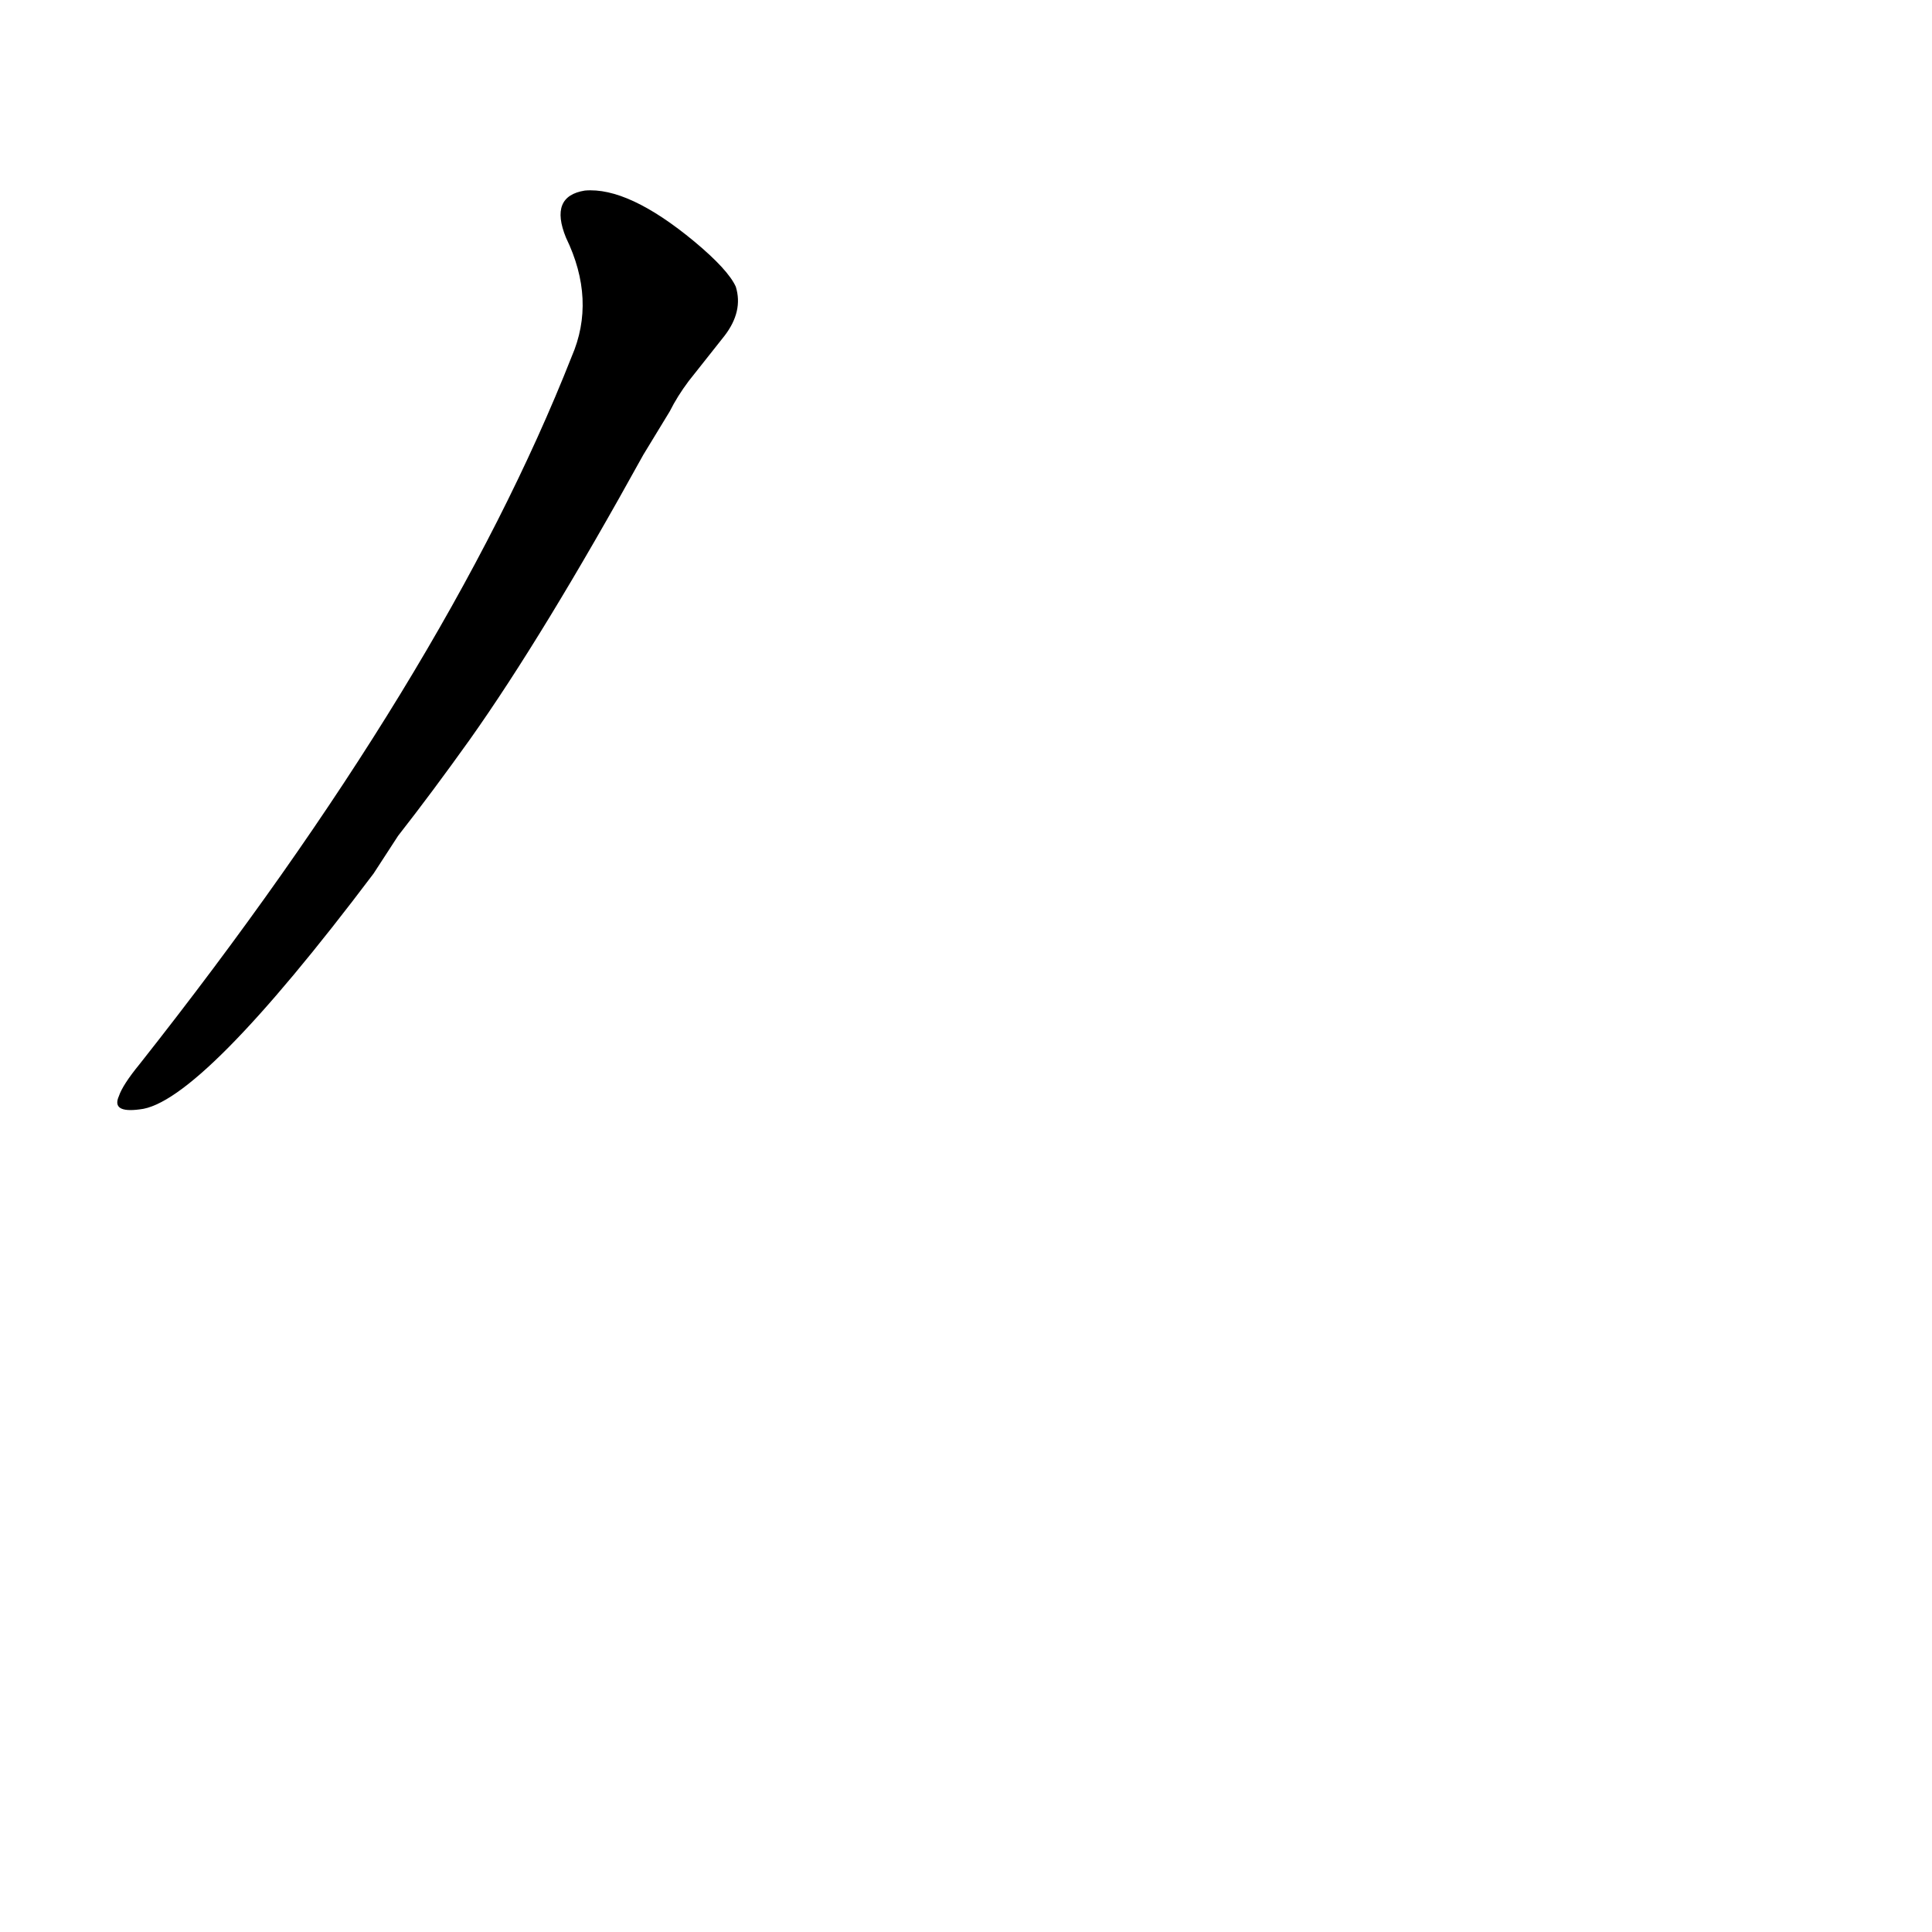 <?xml version='1.0' encoding='utf-8'?>
<svg xmlns="http://www.w3.org/2000/svg" version="1.1" viewBox="0 0 1024 1024"><g transform="scale(1, -1) translate(0, -900)"><path d="M 211 457 Q 229 480 249 508 Q 288 563 341 659 L 355 682 Q 359 690 365 698 L 384 722 Q 394 735 390 748 Q 386 757 368 772 Q 333 801 310 799 Q 291 796 300 774 Q 316 741 303 711 Q 236 541 74 336 Q 65 325 63 319 Q 59 310 74 312 Q 106 315 198 437 L 211 457 Z" fill="black" /></g></svg>